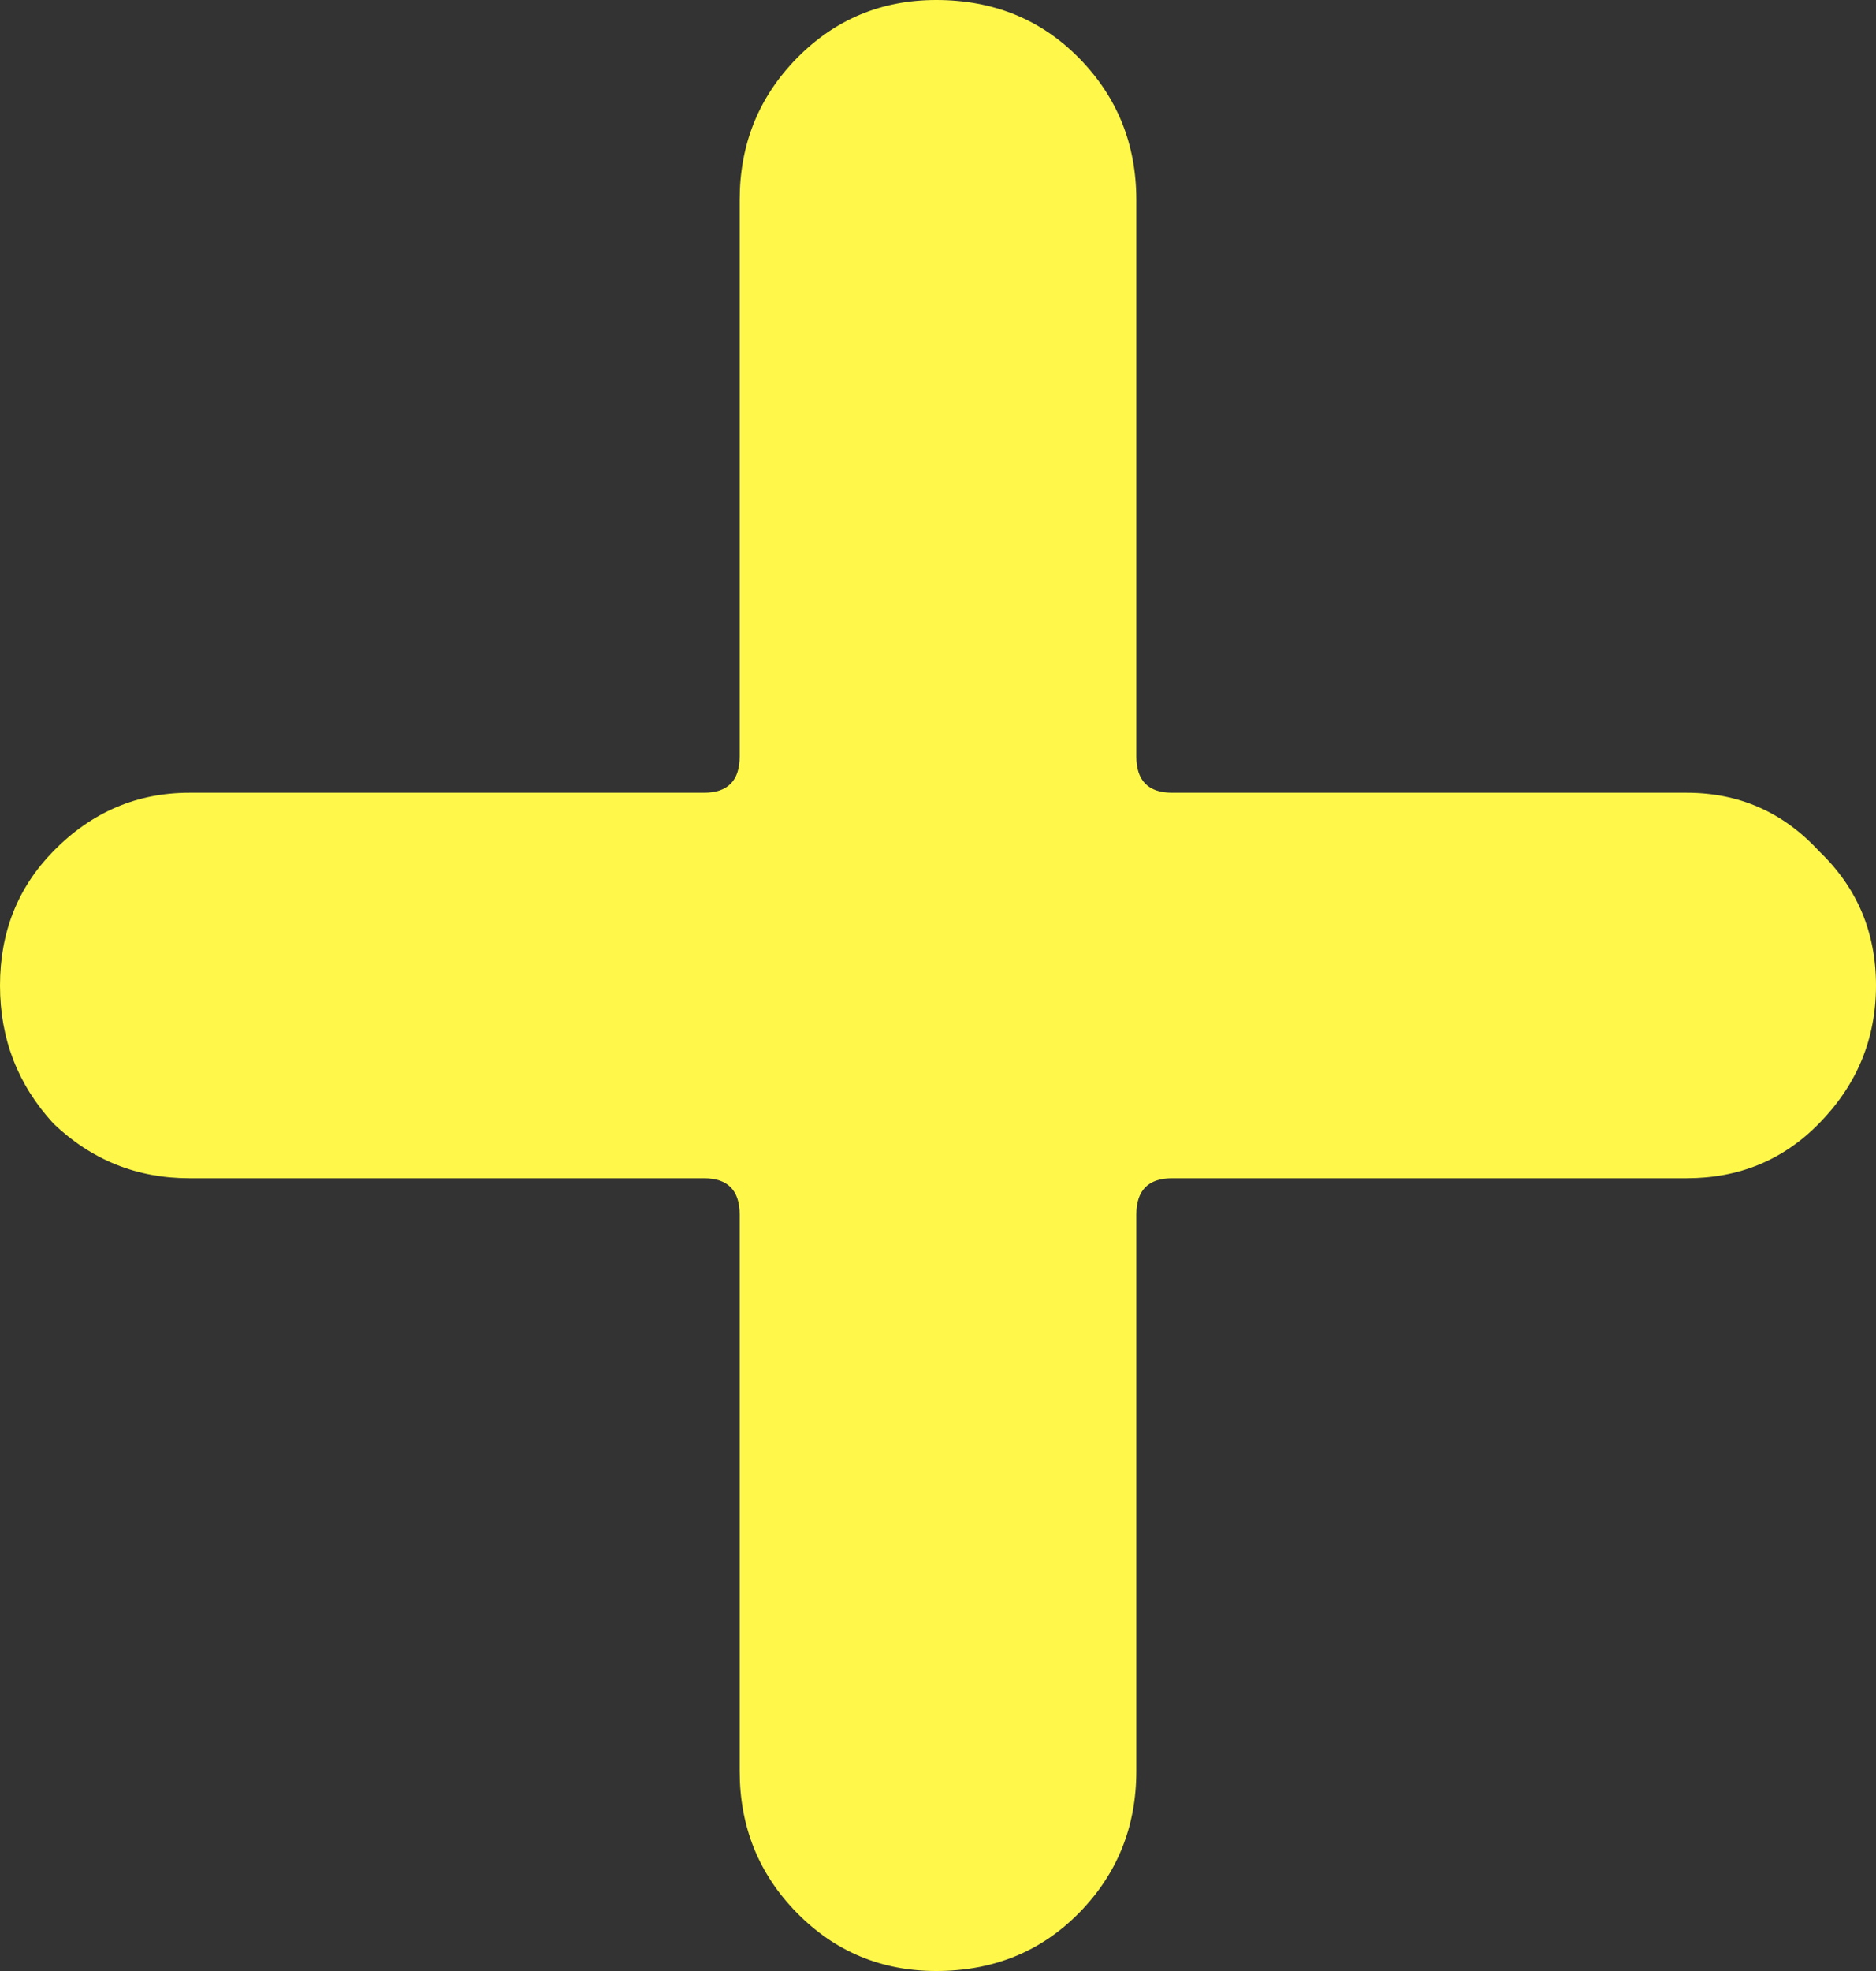 <svg width="60" height="63" viewBox="0 0 60 63" fill="none" xmlns="http://www.w3.org/2000/svg">
  <rect x="0" y="0" width="60" height="63" fill="#333333" stroke="none"/>
  <path
    d="M23.657 56.607V38.823C23.657 38.048 23.276 37.66 22.514 37.66H6.057C4.381 37.66 2.933 37.079 1.714 35.917C0.571 34.677 0 33.205 0 31.5C0 29.795 0.571 28.362 1.714 27.199C2.933 25.959 4.381 25.34 6.057 25.34H22.514C23.276 25.34 23.657 24.952 23.657 24.177V6.393C23.657 4.611 24.267 3.1 25.486 1.86C26.705 0.62 28.191 0 29.943 0C31.771 0 33.295 0.62 34.514 1.86C35.733 3.1 36.343 4.611 36.343 6.393V24.177C36.343 24.952 36.724 25.34 37.486 25.34H53.943C55.619 25.34 57.029 25.959 58.171 27.199C59.391 28.362 60 29.795 60 31.5C60 33.205 59.391 34.677 58.171 35.917C57.029 37.079 55.619 37.66 53.943 37.66H37.486C36.724 37.66 36.343 38.048 36.343 38.823V56.607C36.343 58.389 35.733 59.9 34.514 61.14C33.295 62.38 31.771 63 29.943 63C28.191 63 26.705 62.38 25.486 61.14C24.267 59.9 23.657 58.389 23.657 56.607Z"
    fill="#FFF84A" />
</svg>
